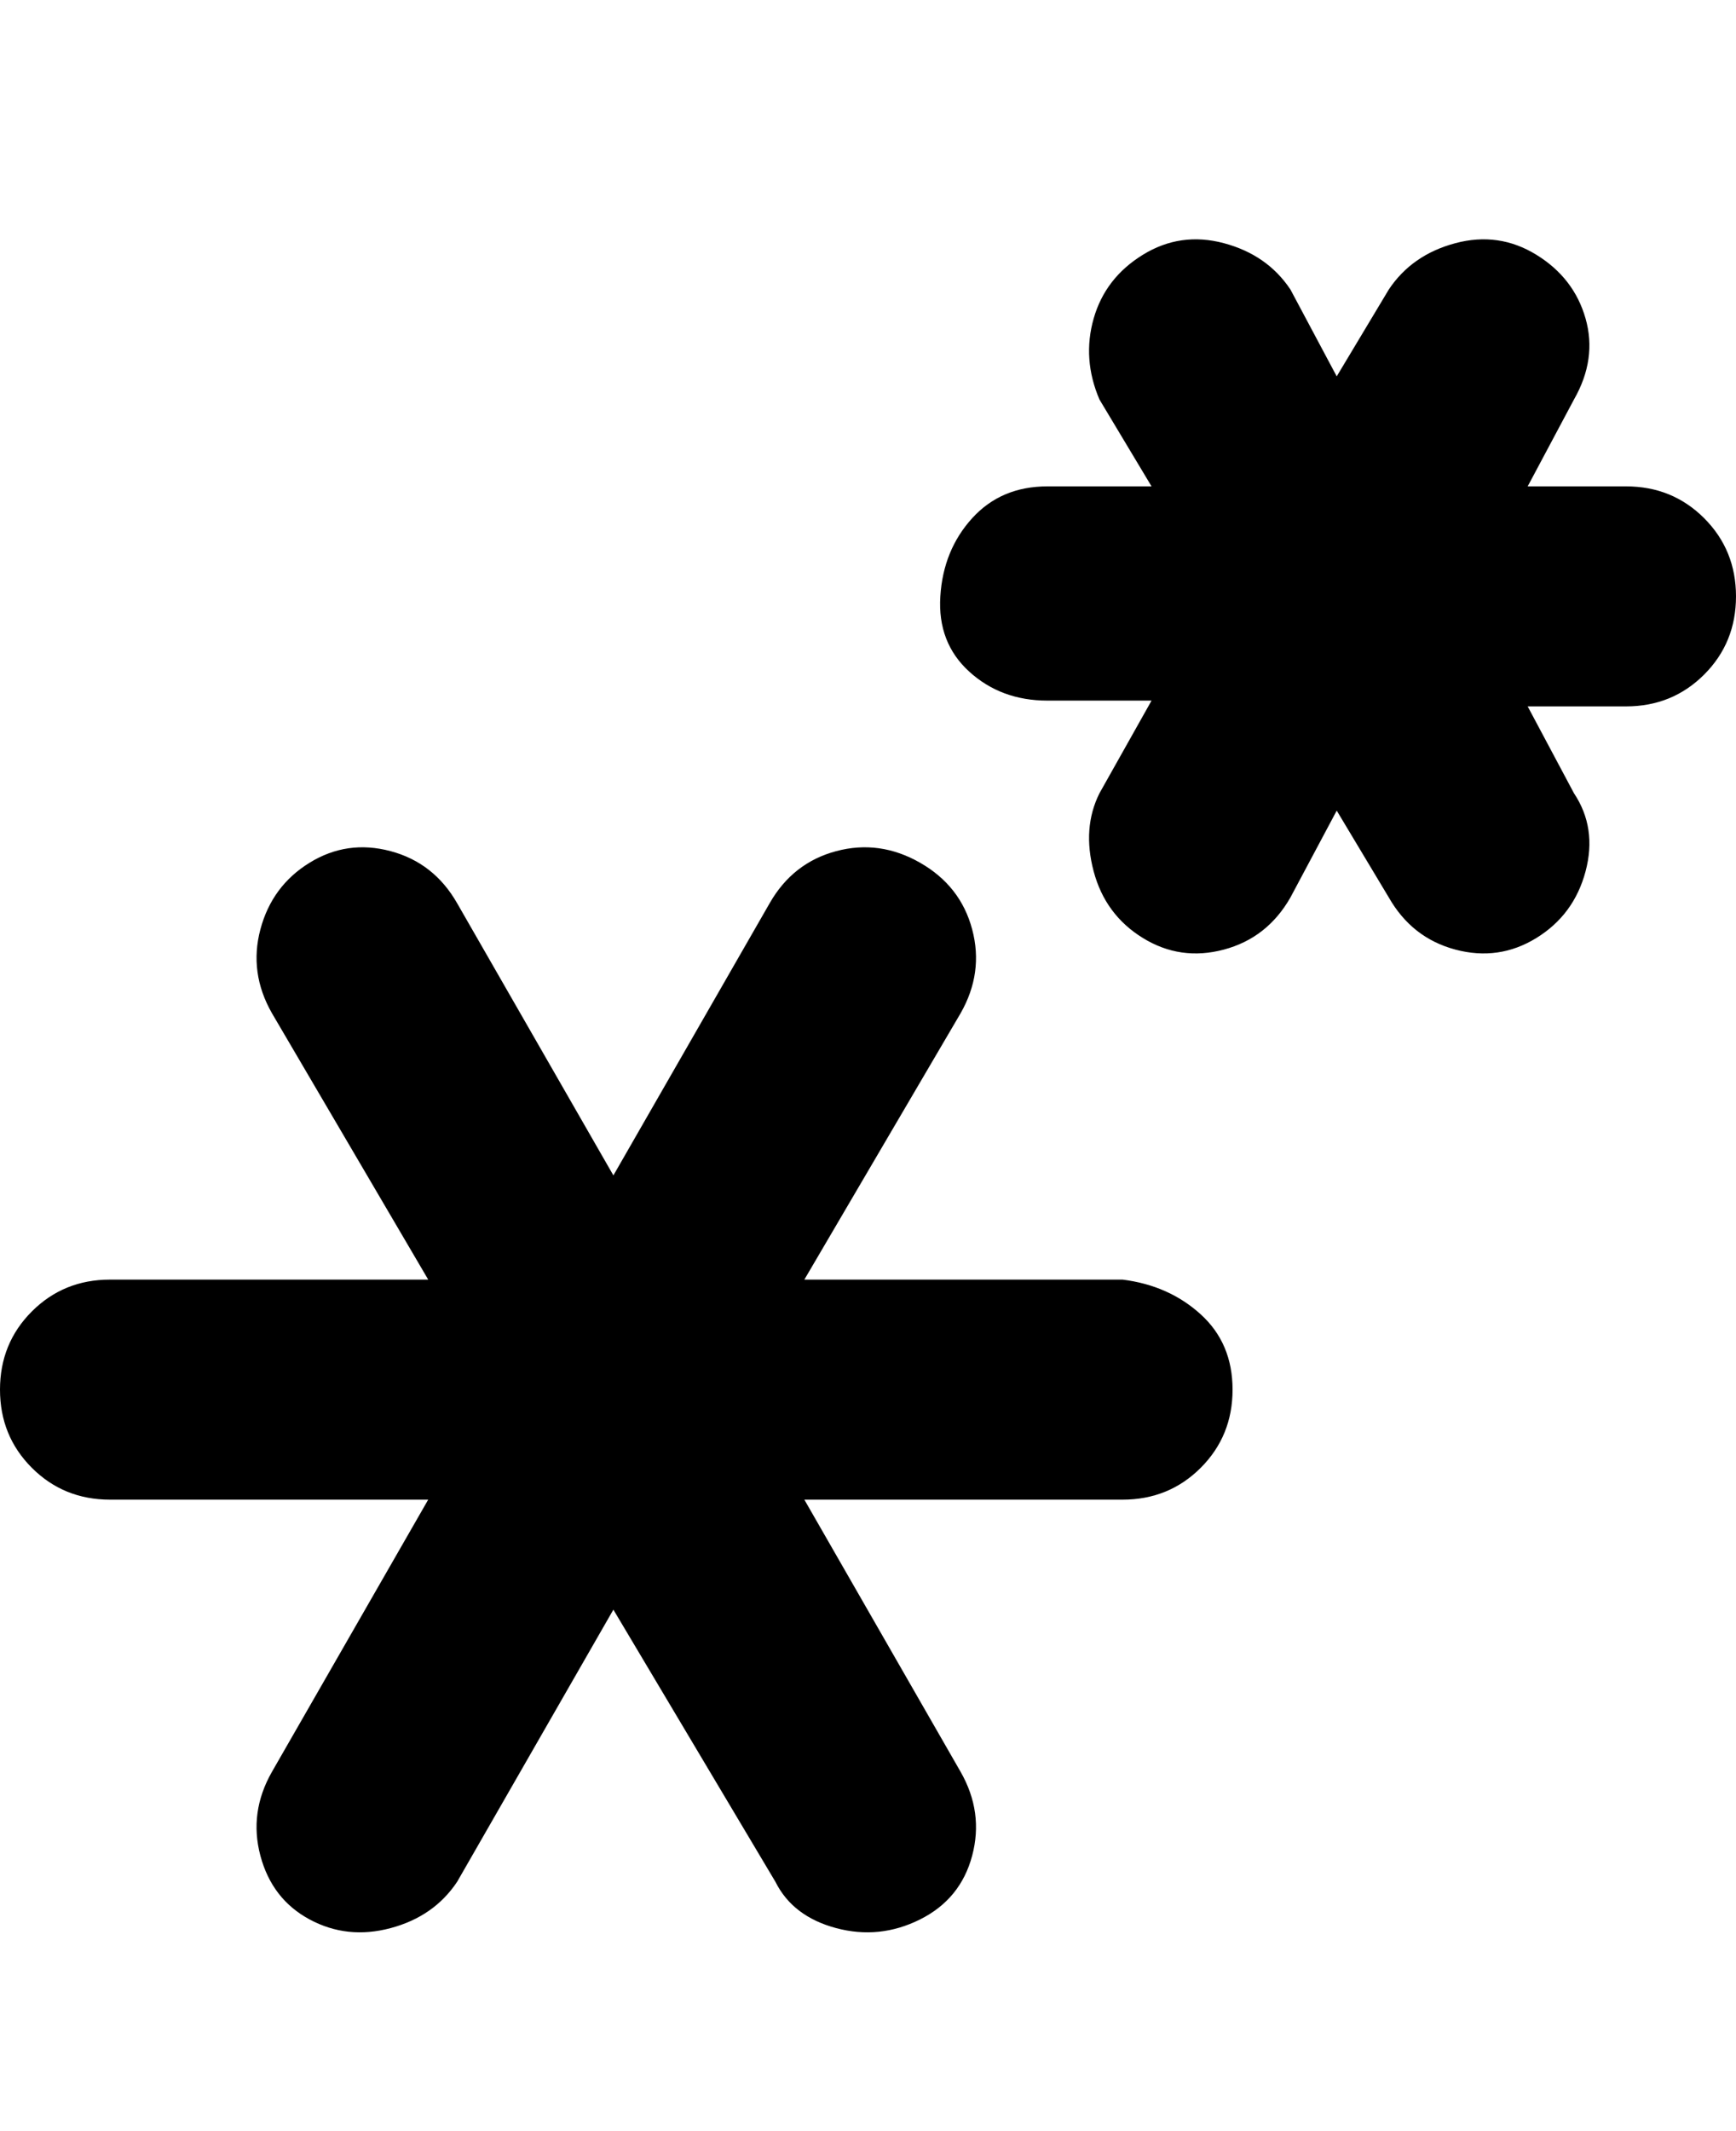 <svg viewBox="0 0 300 368" xmlns="http://www.w3.org/2000/svg"><path d="M300 103q0 8-5.5 13.5T281 122h-17l8 15q4 6 2 13.5t-8.5 11.5q-6.5 4-14 2t-11.5-9l-9-15-8 15q-4 7-11.5 9t-14-2q-6.5-4-8.5-11.5t1-13.5l9-16h-18q-8 0-13.5-5t-5-13q.5-8 5.5-13.5t13-5.5h18l-9-15q-3-7-1-14t8.5-11q6.5-4 14-2t11.5 8l8 15 9-15q4-6 11.5-8t14 2q6.5 4 8.5 11t-2 14l-8 15h17q8 0 13.5 5.5T300 103zM194 221h-55l27-46q4-7 2-14.5t-9-11.5q-7-4-14.5-2t-11.5 9l-27 47-27-47q-4-7-11.5-9t-14 2q-6.5 4-8.5 11.5t2 14.5l27 46H19q-8 0-13.5 5.5T0 240q0 8 5.5 13.5T19 259h55l-27 47q-4 7-2 14.5t8.5 11q6.5 3.5 14 1.5t11.5-8l27-47 28 47q3 6 10.5 8t14.5-1.5q7-3.5 9-11t-2-14.5l-27-47h55q8 0 13.5-5.5T213 240q0-8-5.5-13t-13.5-6z"/></svg>